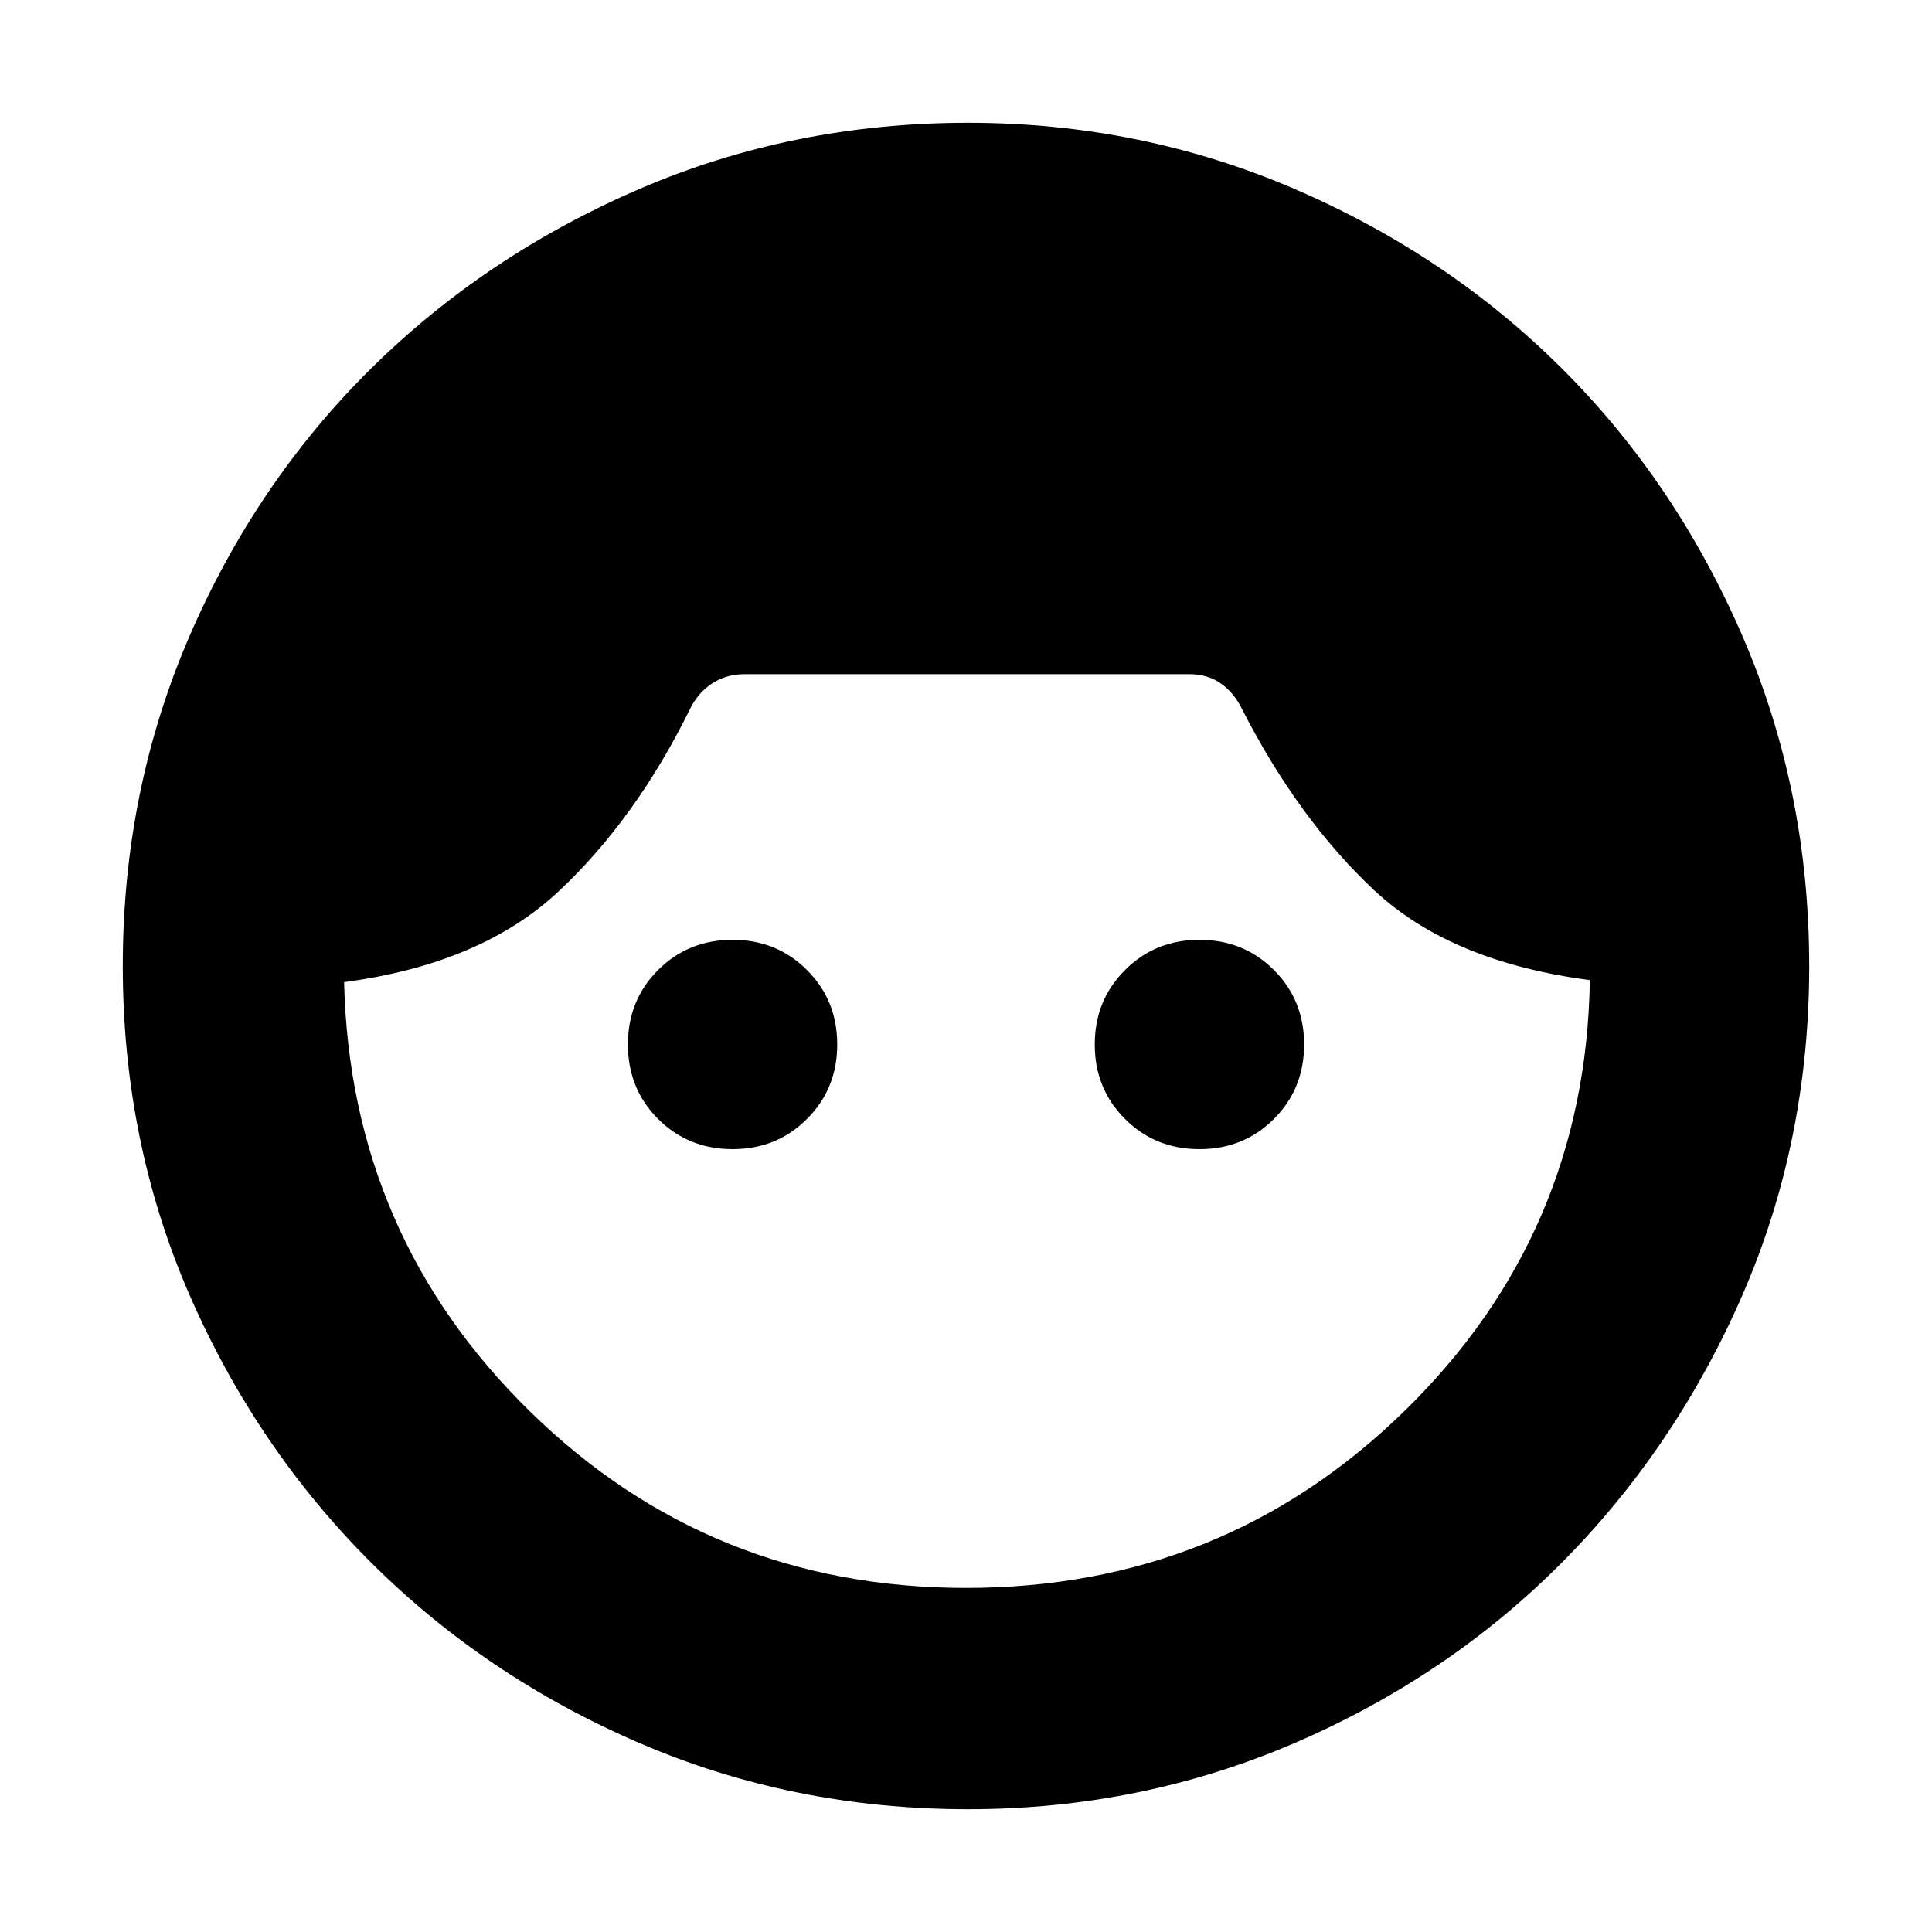 <svg xmlns="http://www.w3.org/2000/svg" height="20" width="20"><path d="M10.021 18.729q-1.813 0-3.406-.687-1.594-.688-2.782-1.875-1.187-1.188-1.875-2.771-.687-1.584-.687-3.396 0-1.812.687-3.406Q2.646 5 3.833 3.823q1.188-1.177 2.782-1.865 1.593-.687 3.406-.687 1.791 0 3.385.687 1.594.688 2.771 1.865Q17.354 5 18.042 6.594q.687 1.594.687 3.406t-.687 3.396q-.688 1.583-1.865 2.771-1.177 1.187-2.771 1.875-1.594.687-3.385.687ZM10 16.438q2.667 0 4.542-1.834 1.875-1.833 1.916-4.458-1.437-.188-2.229-.927-.791-.74-1.375-1.886-.083-.166-.219-.26-.135-.094-.323-.094H7.708q-.187 0-.333.094-.146.094-.229.26-.563 1.146-1.365 1.896t-2.219.938q.063 2.625 1.928 4.448 1.864 1.823 4.51 1.823Zm-2.417-4.542q-.458 0-.771-.313-.312-.312-.312-.771 0-.458.312-.77.313-.313.771-.313.459 0 .771.313.313.312.313.77 0 .459-.313.771-.312.313-.771.313Zm4.834 0q-.459 0-.771-.313-.313-.312-.313-.771 0-.458.313-.77.312-.313.771-.313.458 0 .771.313.312.312.312.77 0 .459-.312.771-.313.313-.771.313Z"/></svg>